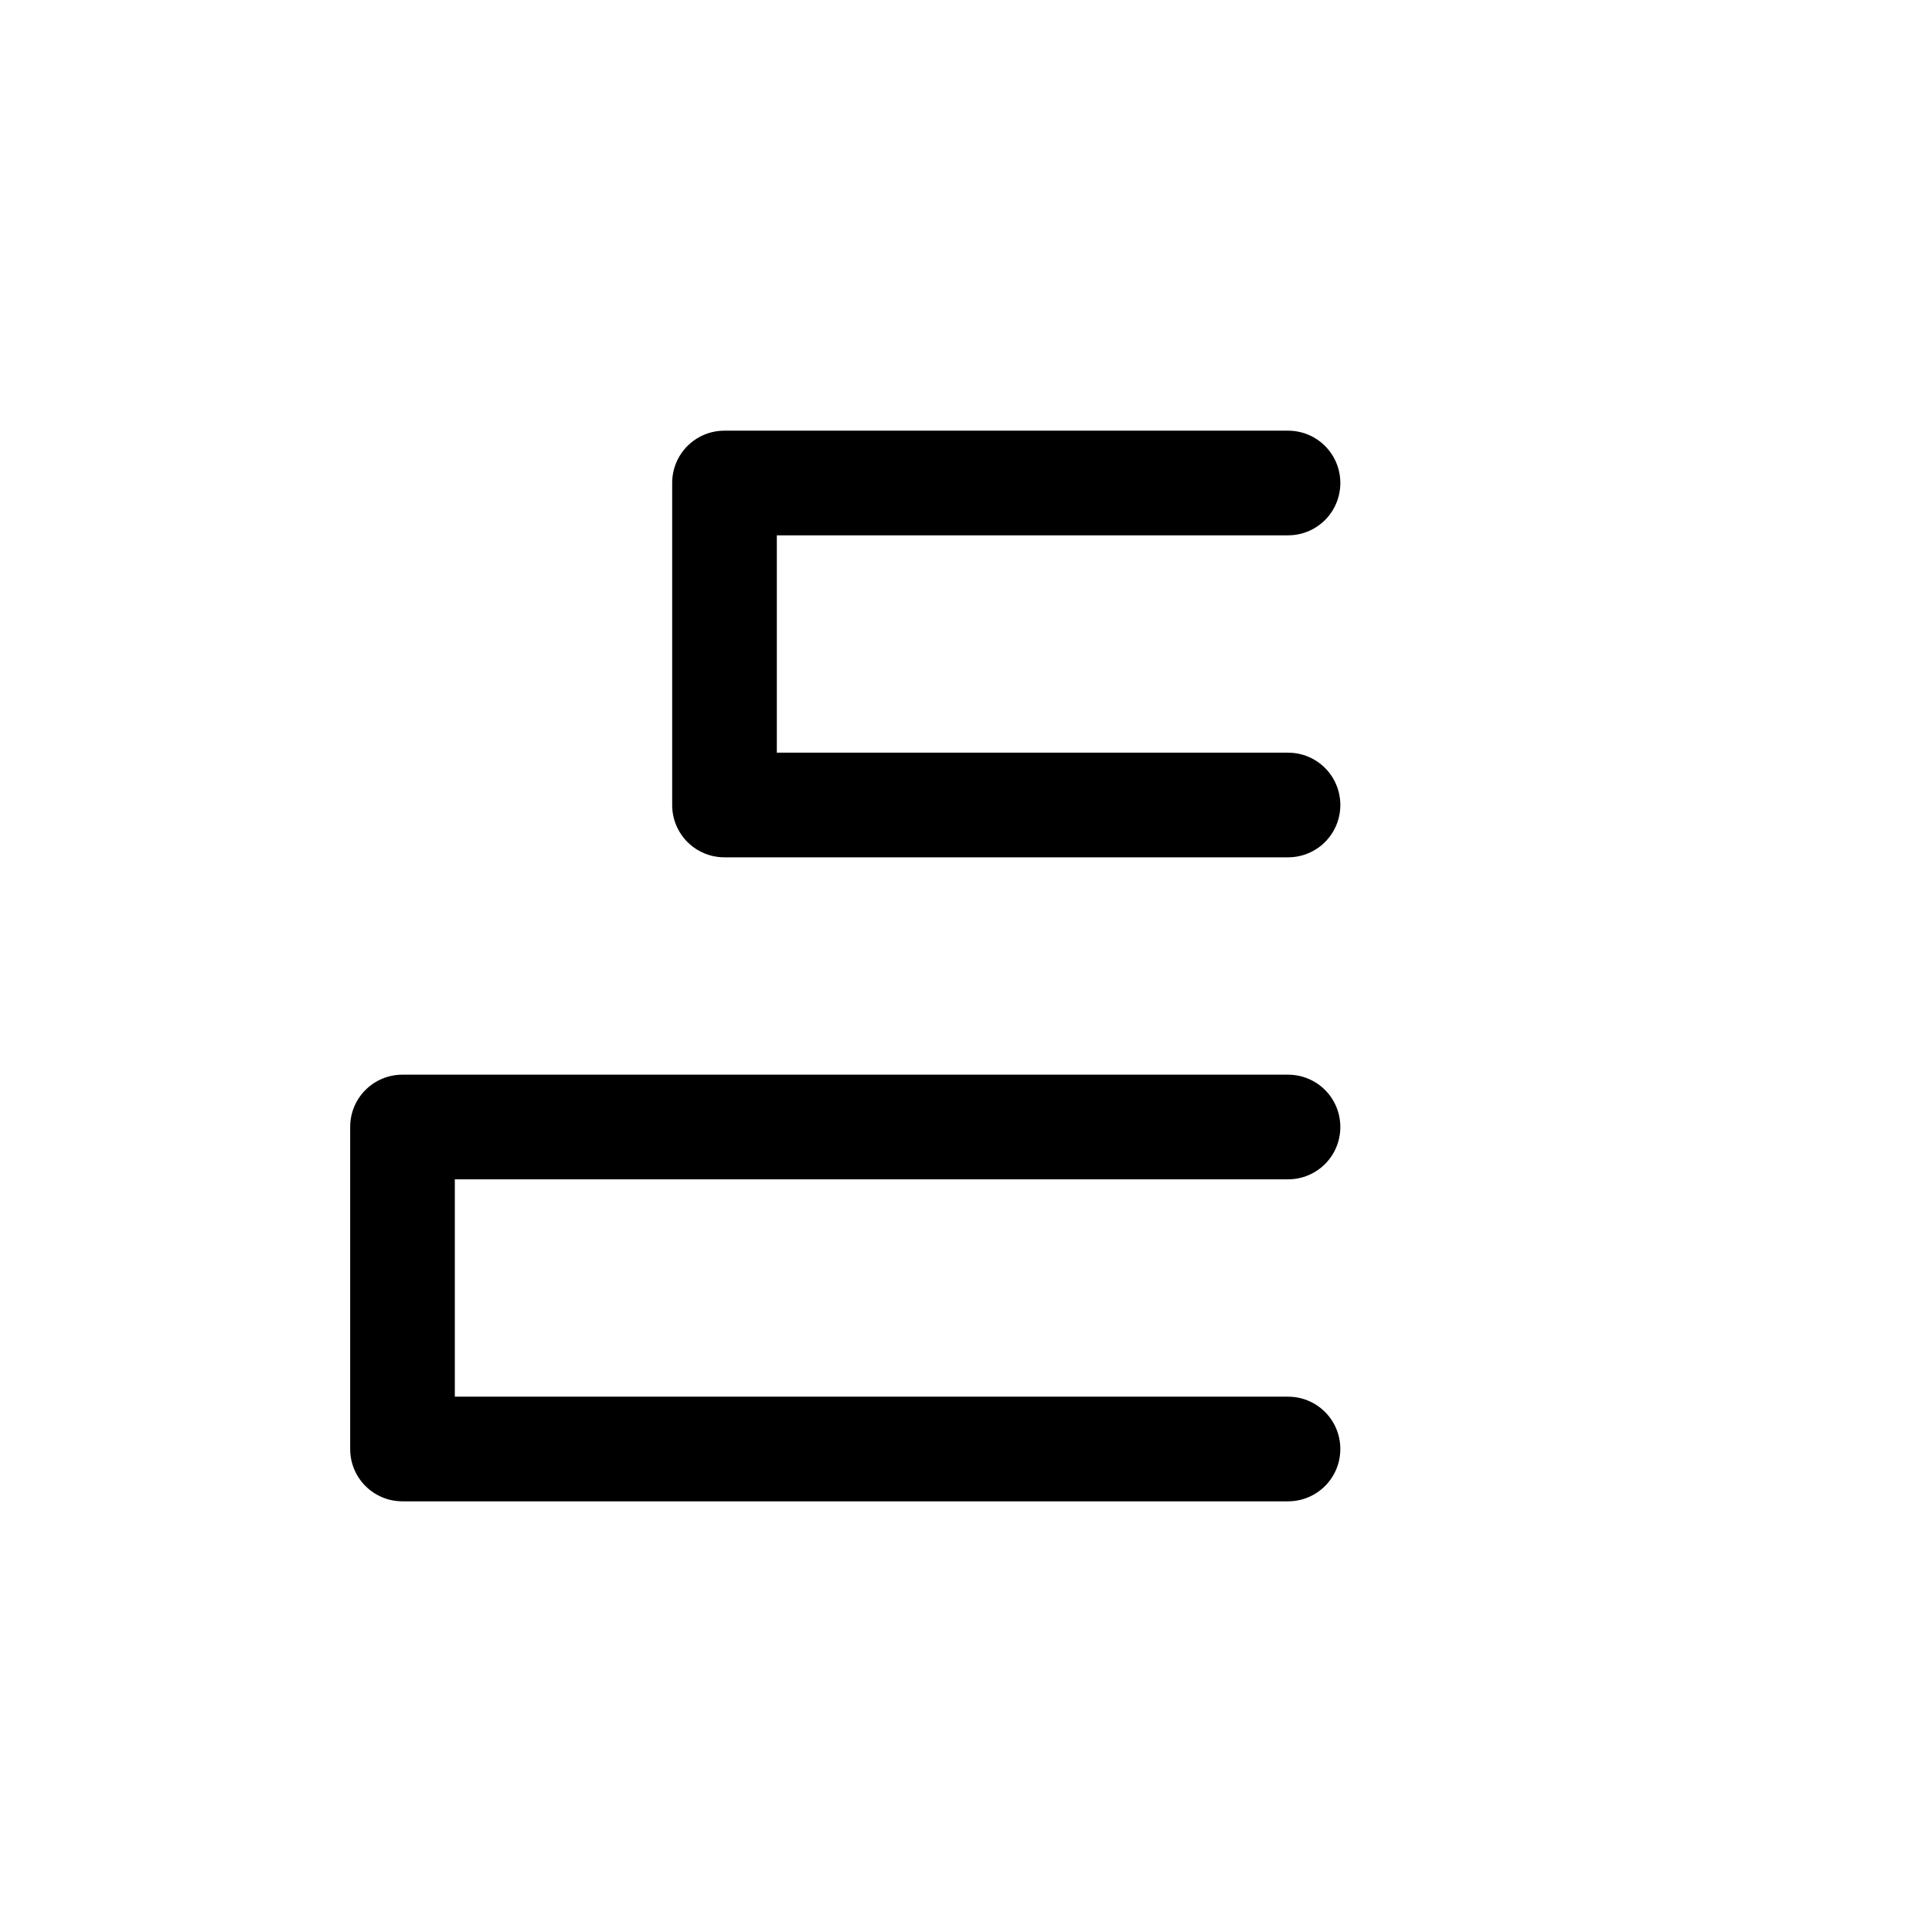 <?xml version="1.0" encoding="UTF-8"?>
<svg id="FL" xmlns="http://www.w3.org/2000/svg" viewBox="0 0 24 24">
  <path d="M16,9.35h-6.35v-2.7h6.35c.36,0,.65-.29.65-.65s-.29-.65-.65-.65h-7c-.36,0-.65.29-.65.65v4c0,.36.29.65.65.65h7c.36,0,.65-.29.65-.65s-.29-.65-.65-.65Z" style="fill: #000; stroke-width: 0px;"/>
  <path d="M16,14.65c.36,0,.65-.29.65-.65s-.29-.65-.65-.65H5c-.36,0-.65.29-.65.65v4c0,.36.29.65.65.65h11c.36,0,.65-.29.65-.65s-.29-.65-.65-.65H5.65v-2.7h10.35Z" style="fill: #000; stroke-width: 0px;"/>
</svg>